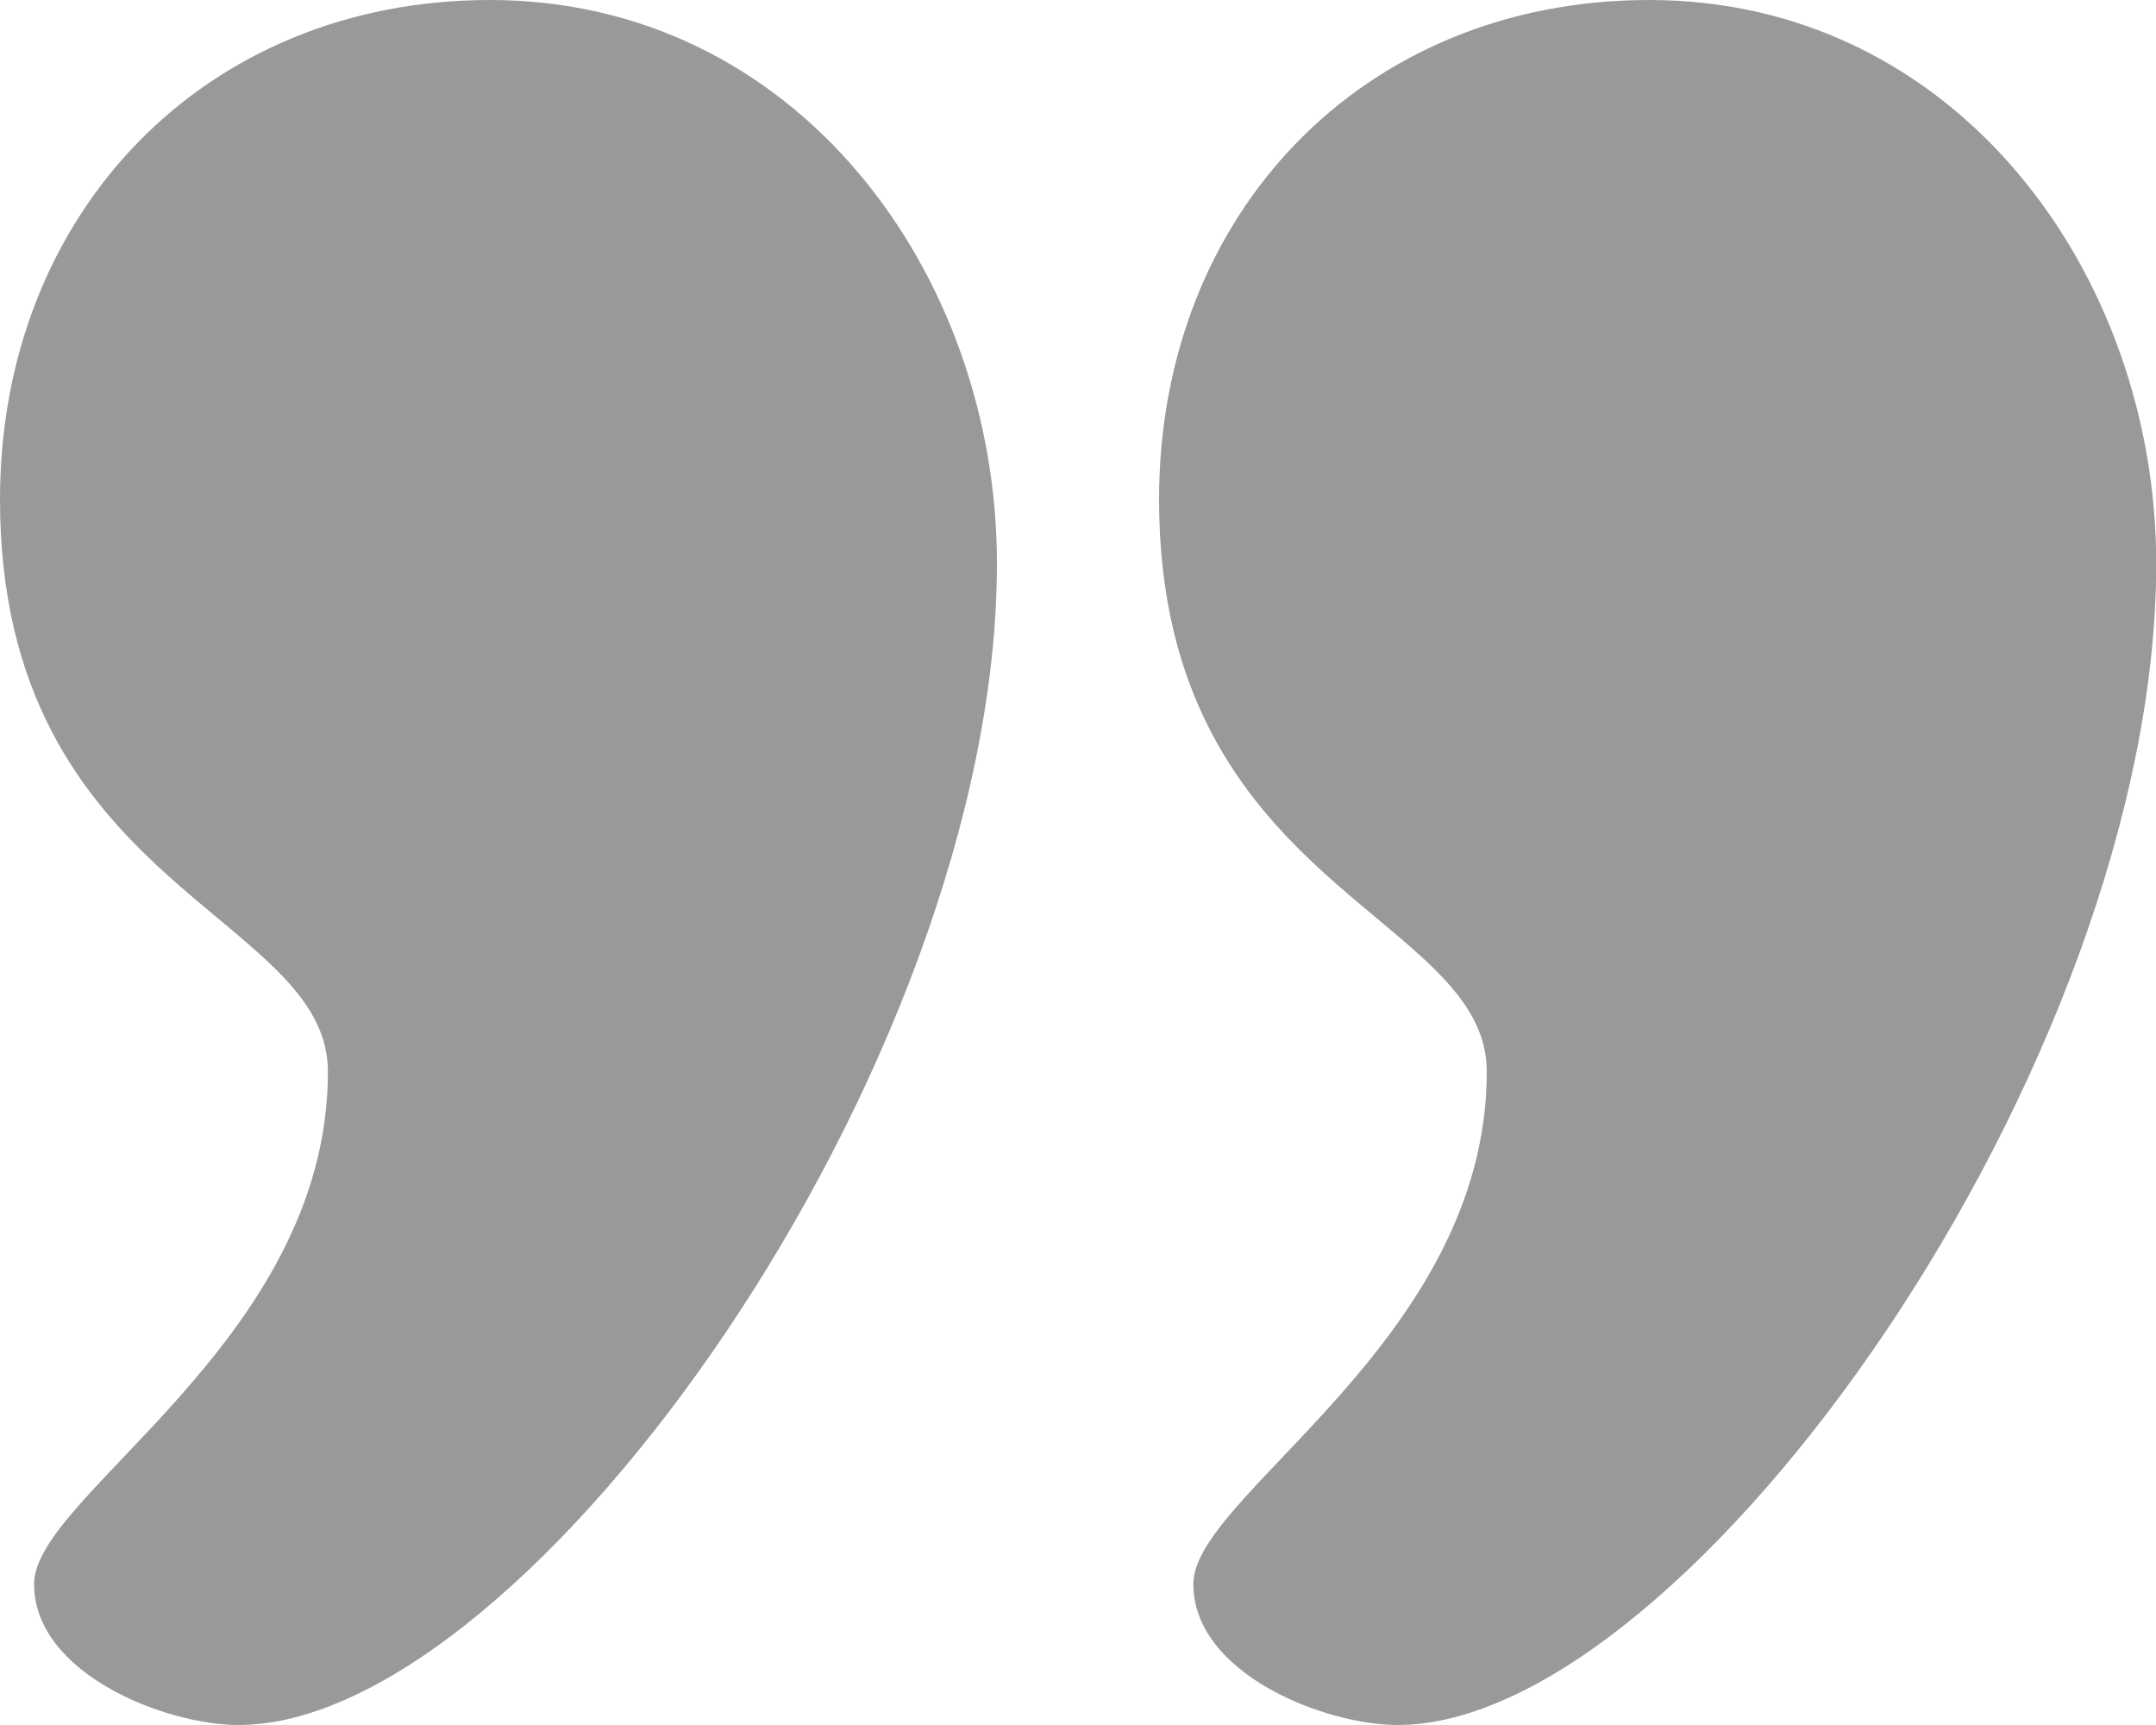 <?xml version="1.0" encoding="utf-8"?>
<!-- Generator: Adobe Illustrator 17.0.0, SVG Export Plug-In . SVG Version: 6.00 Build 0)  -->
<!DOCTYPE svg PUBLIC "-//W3C//DTD SVG 1.1//EN" "http://www.w3.org/Graphics/SVG/1.1/DTD/svg11.dtd">
<svg version="1.1" id="Layer_1" xmlns="http://www.w3.org/2000/svg" xmlns:xlink="http://www.w3.org/1999/xlink" x="0px" y="0px"
	 width="10px" height="8px" viewBox="0 0 10 8" enable-background="new 0 0 10 8" xml:space="preserve">
<g>
	<path fill="#999999" d="M1.521,4.97C1.521,4.237,0,4.118,0,2.316C0,0.99,0.948,0,2.272,0c1.423,0,2.352,1.267,2.352,2.614
		C4.624,4.93,2.45,8,1.106,8C0.77,8,0.158,7.763,0.158,7.346C0.158,6.931,1.521,6.218,1.521,4.97z M6.896,4.97
		c0-0.733-1.52-0.852-1.52-2.654C5.376,0.99,6.323,0,7.649,0c1.422,0,2.352,1.267,2.352,2.614C10.001,4.93,7.827,8,6.482,8
		C6.146,8,5.535,7.763,5.535,7.346C5.533,6.931,6.896,6.218,6.896,4.97z"/>
</g>
</svg>
